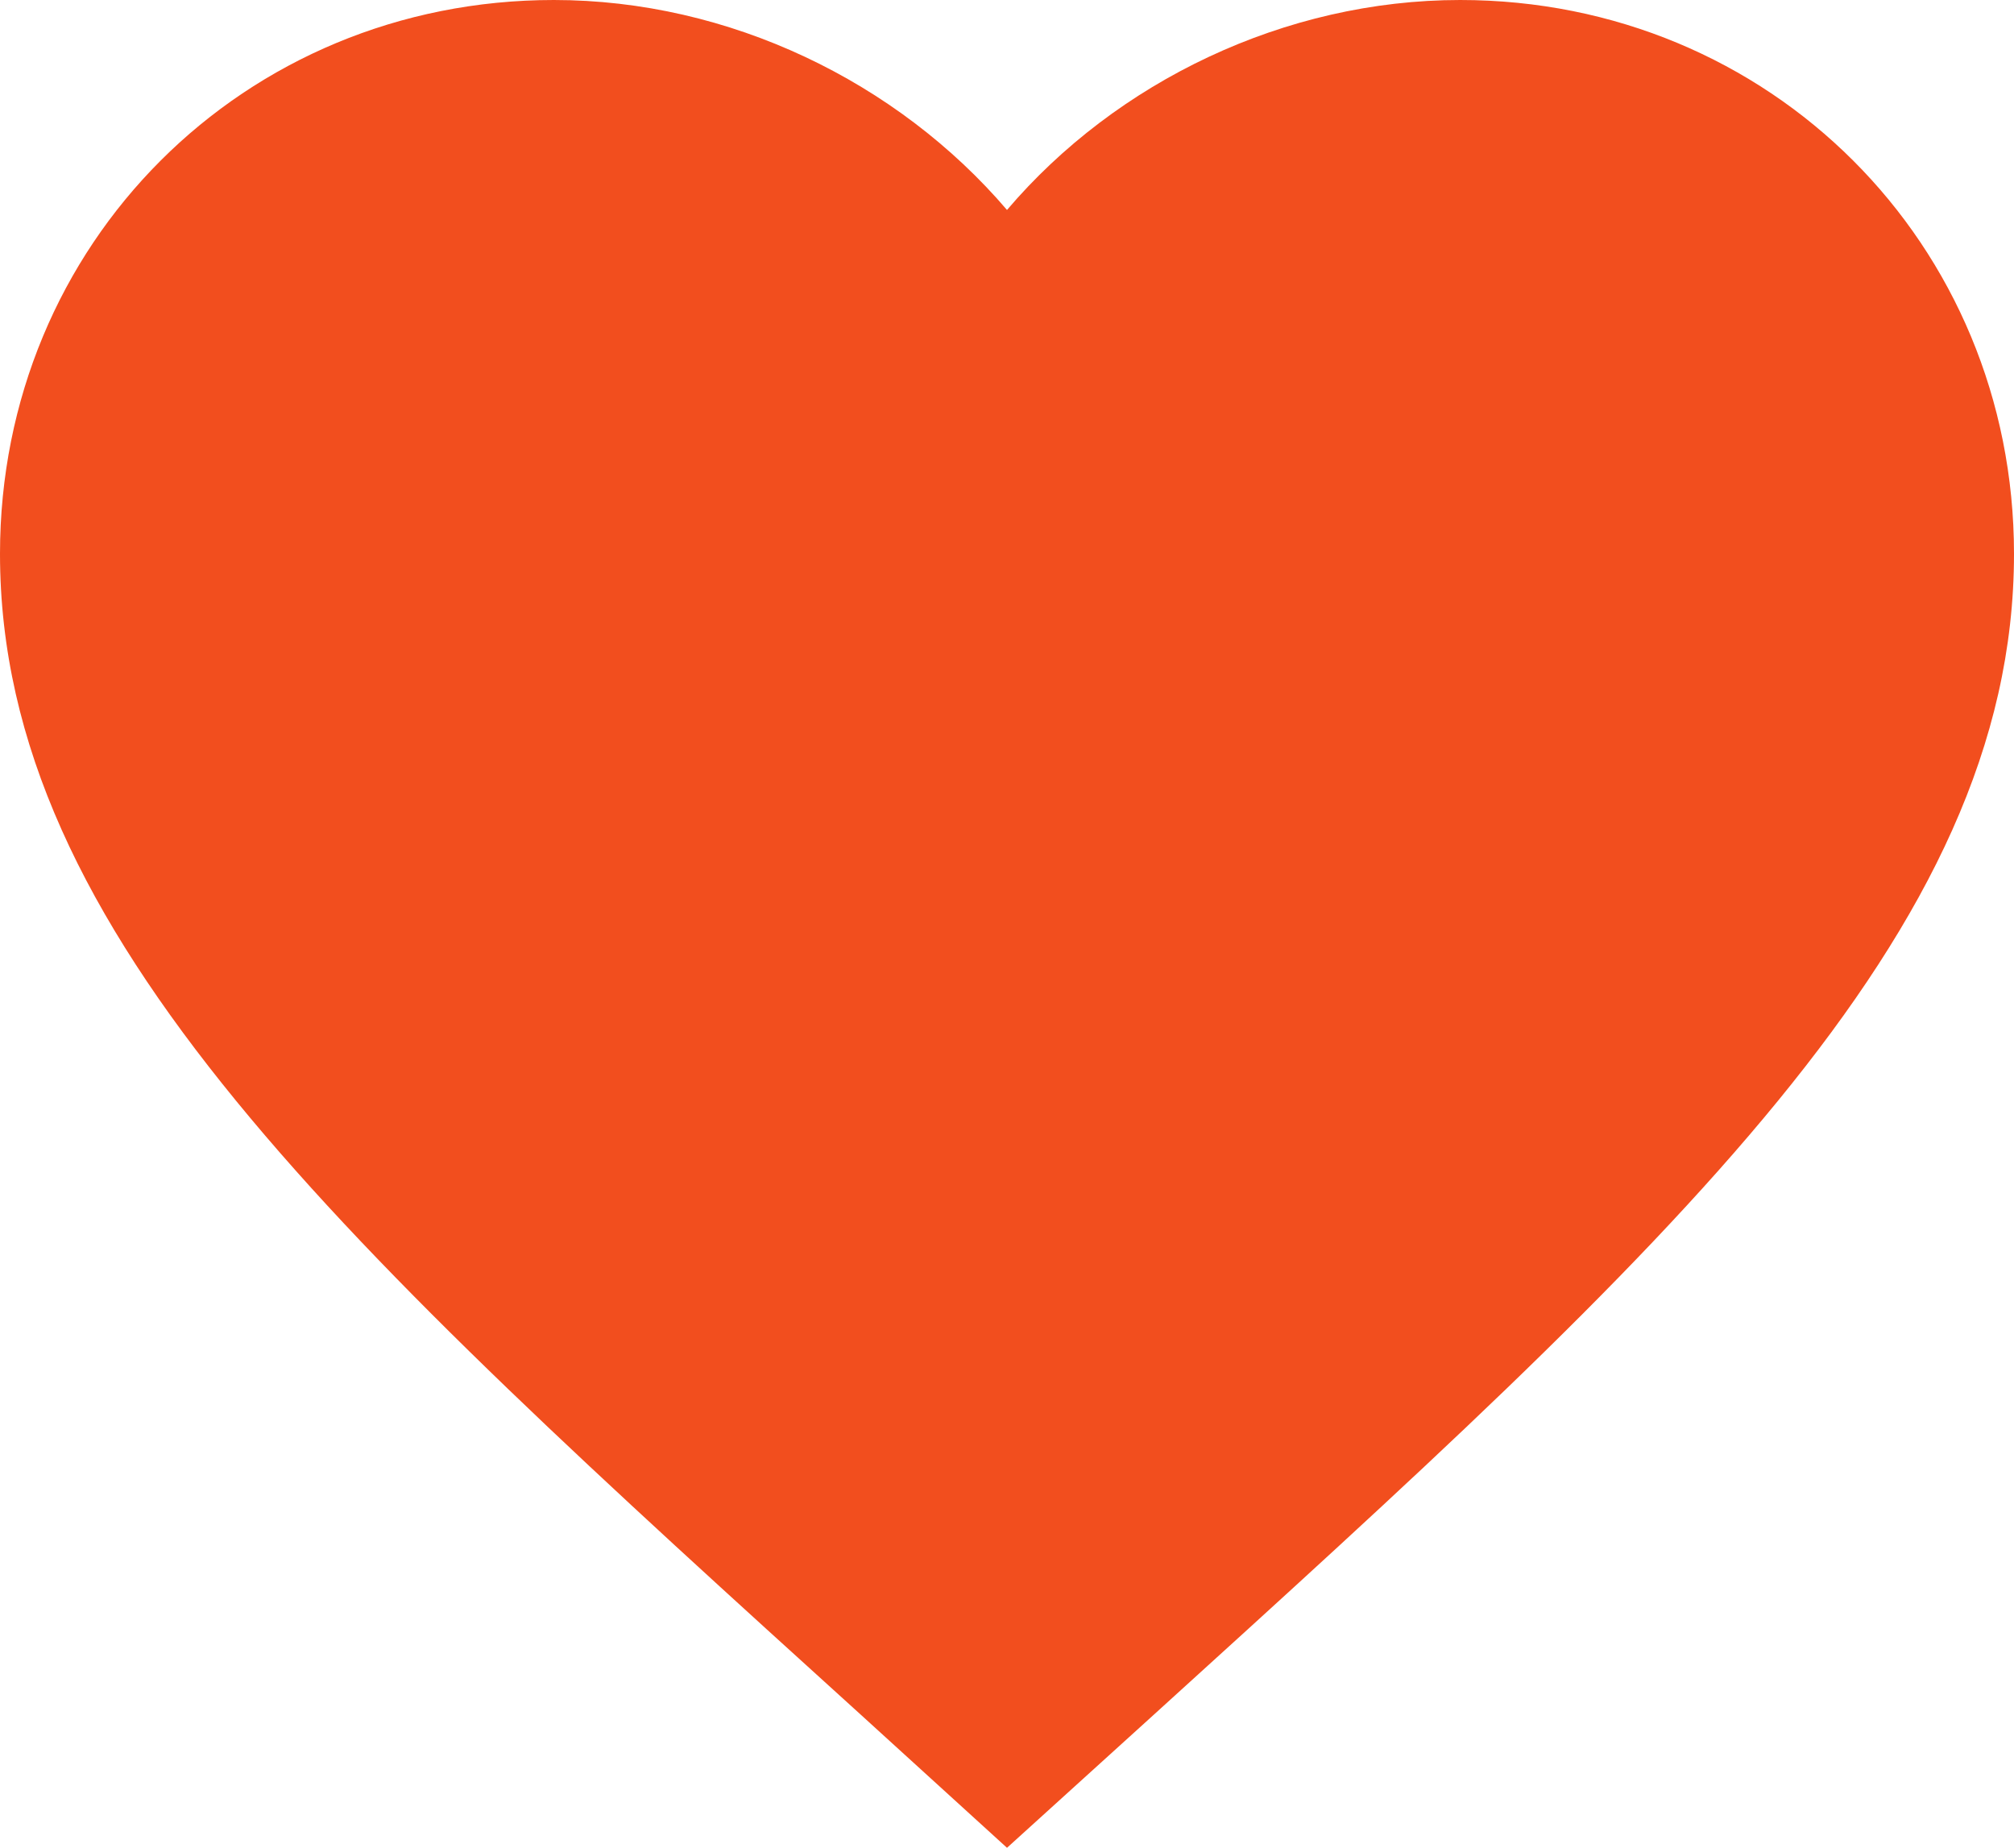 <svg width="40" height="36.7" viewBox="0 0 40 36.7" fill="none" xmlns="http://www.w3.org/2000/svg" xmlns:xlink="http://www.w3.org/1999/xlink">
	<desc>
			Created with Pixso.
	</desc>
	<defs/>
	<path id="Vector" d="M20 36.7L17.1 34.06C6.8 24.72 0 18.56 0 11C0 4.84 4.84 0 11 0C14.48 0 17.82 1.62 20 4.17C22.17 1.62 25.52 0 29 0C35.15 0 40 4.84 40 11C40 18.56 33.2 24.72 22.89 34.08L20 36.7Z" fill="#F24E1E" fill-opacity="1" fill-rule="nonzero"/>
</svg>
